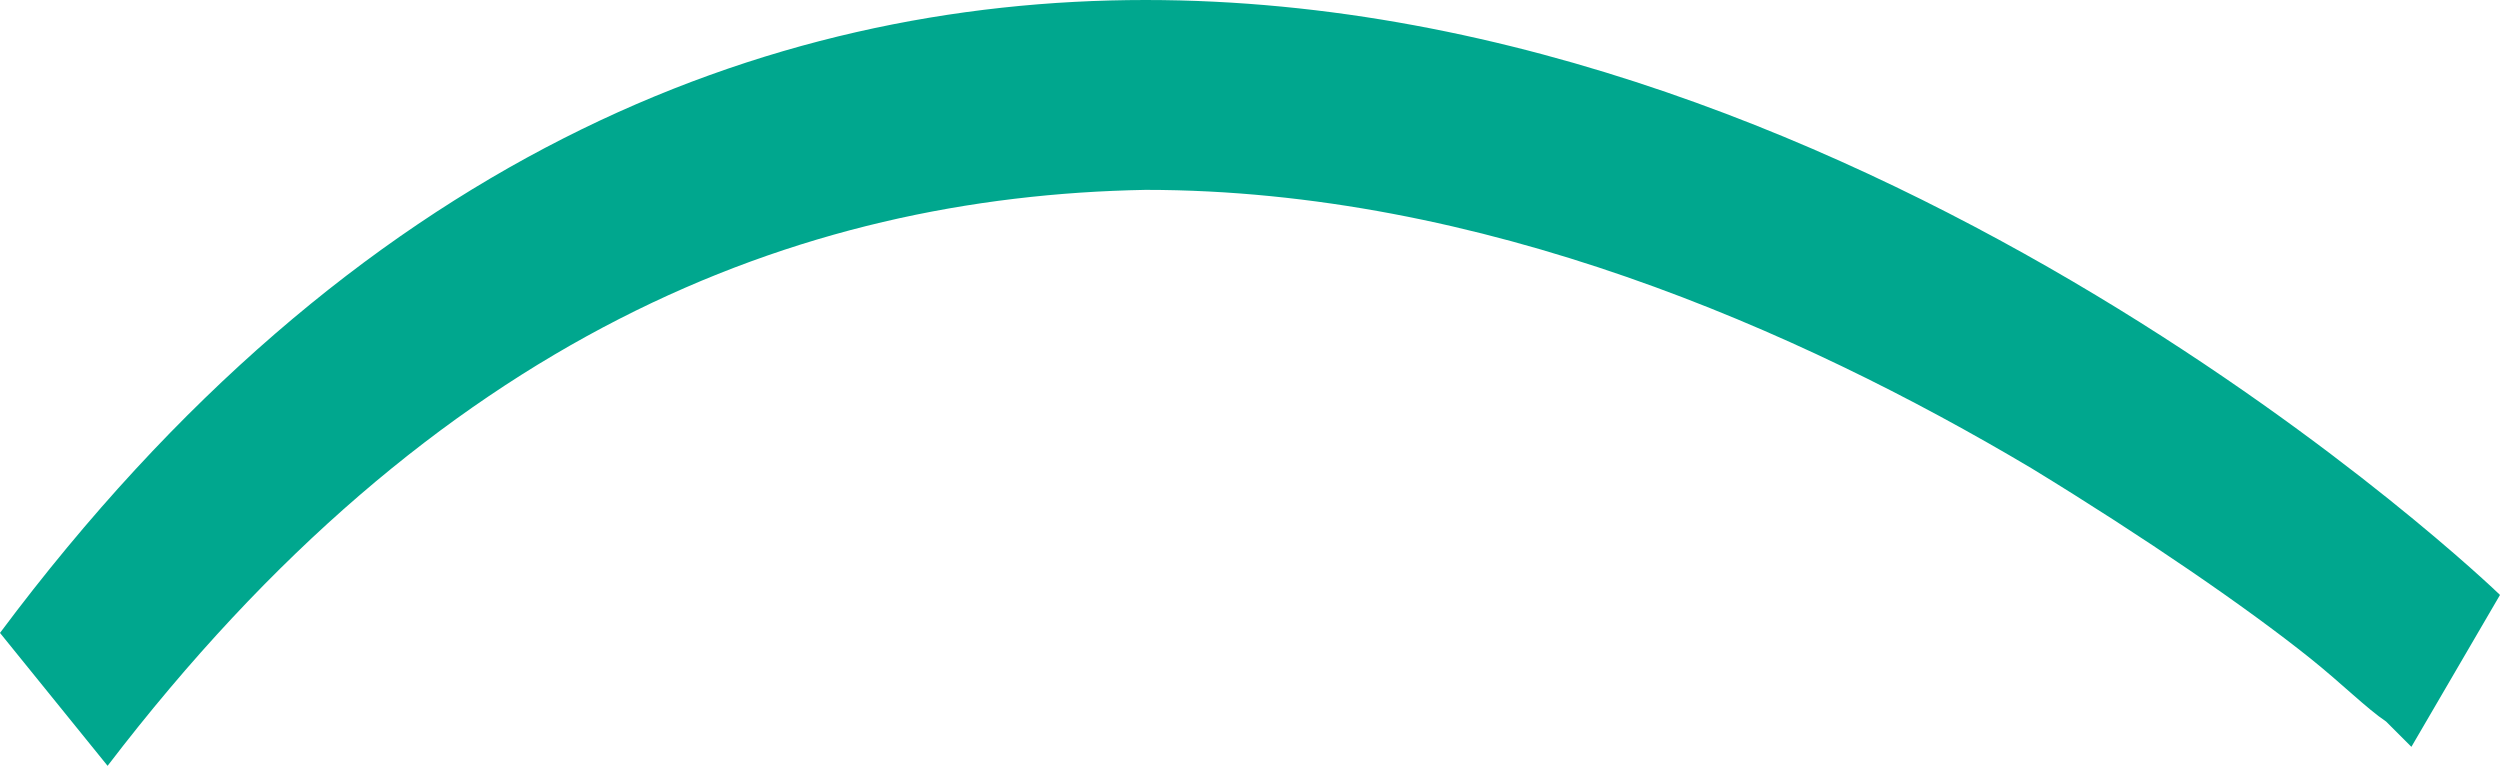 <svg xmlns="http://www.w3.org/2000/svg" width="39.5" height="12.1" viewBox="0 0 39.5 12.1"><path fill="#00A78E" d="M39.5 9.4C39.4 9.3 29.7 0 18.1 0 12.1 0 5.6 2.5 0 10l1.7 2.1c5.2-6.8 10.9-9 16.4-9.1 5.3 0 10.3 2.2 14 4.4 1.8 1.1 3.4 2.2 4.4 3 .5.4.9.8 1.2 1l.4.4 1.4-2.4z"/></svg>
